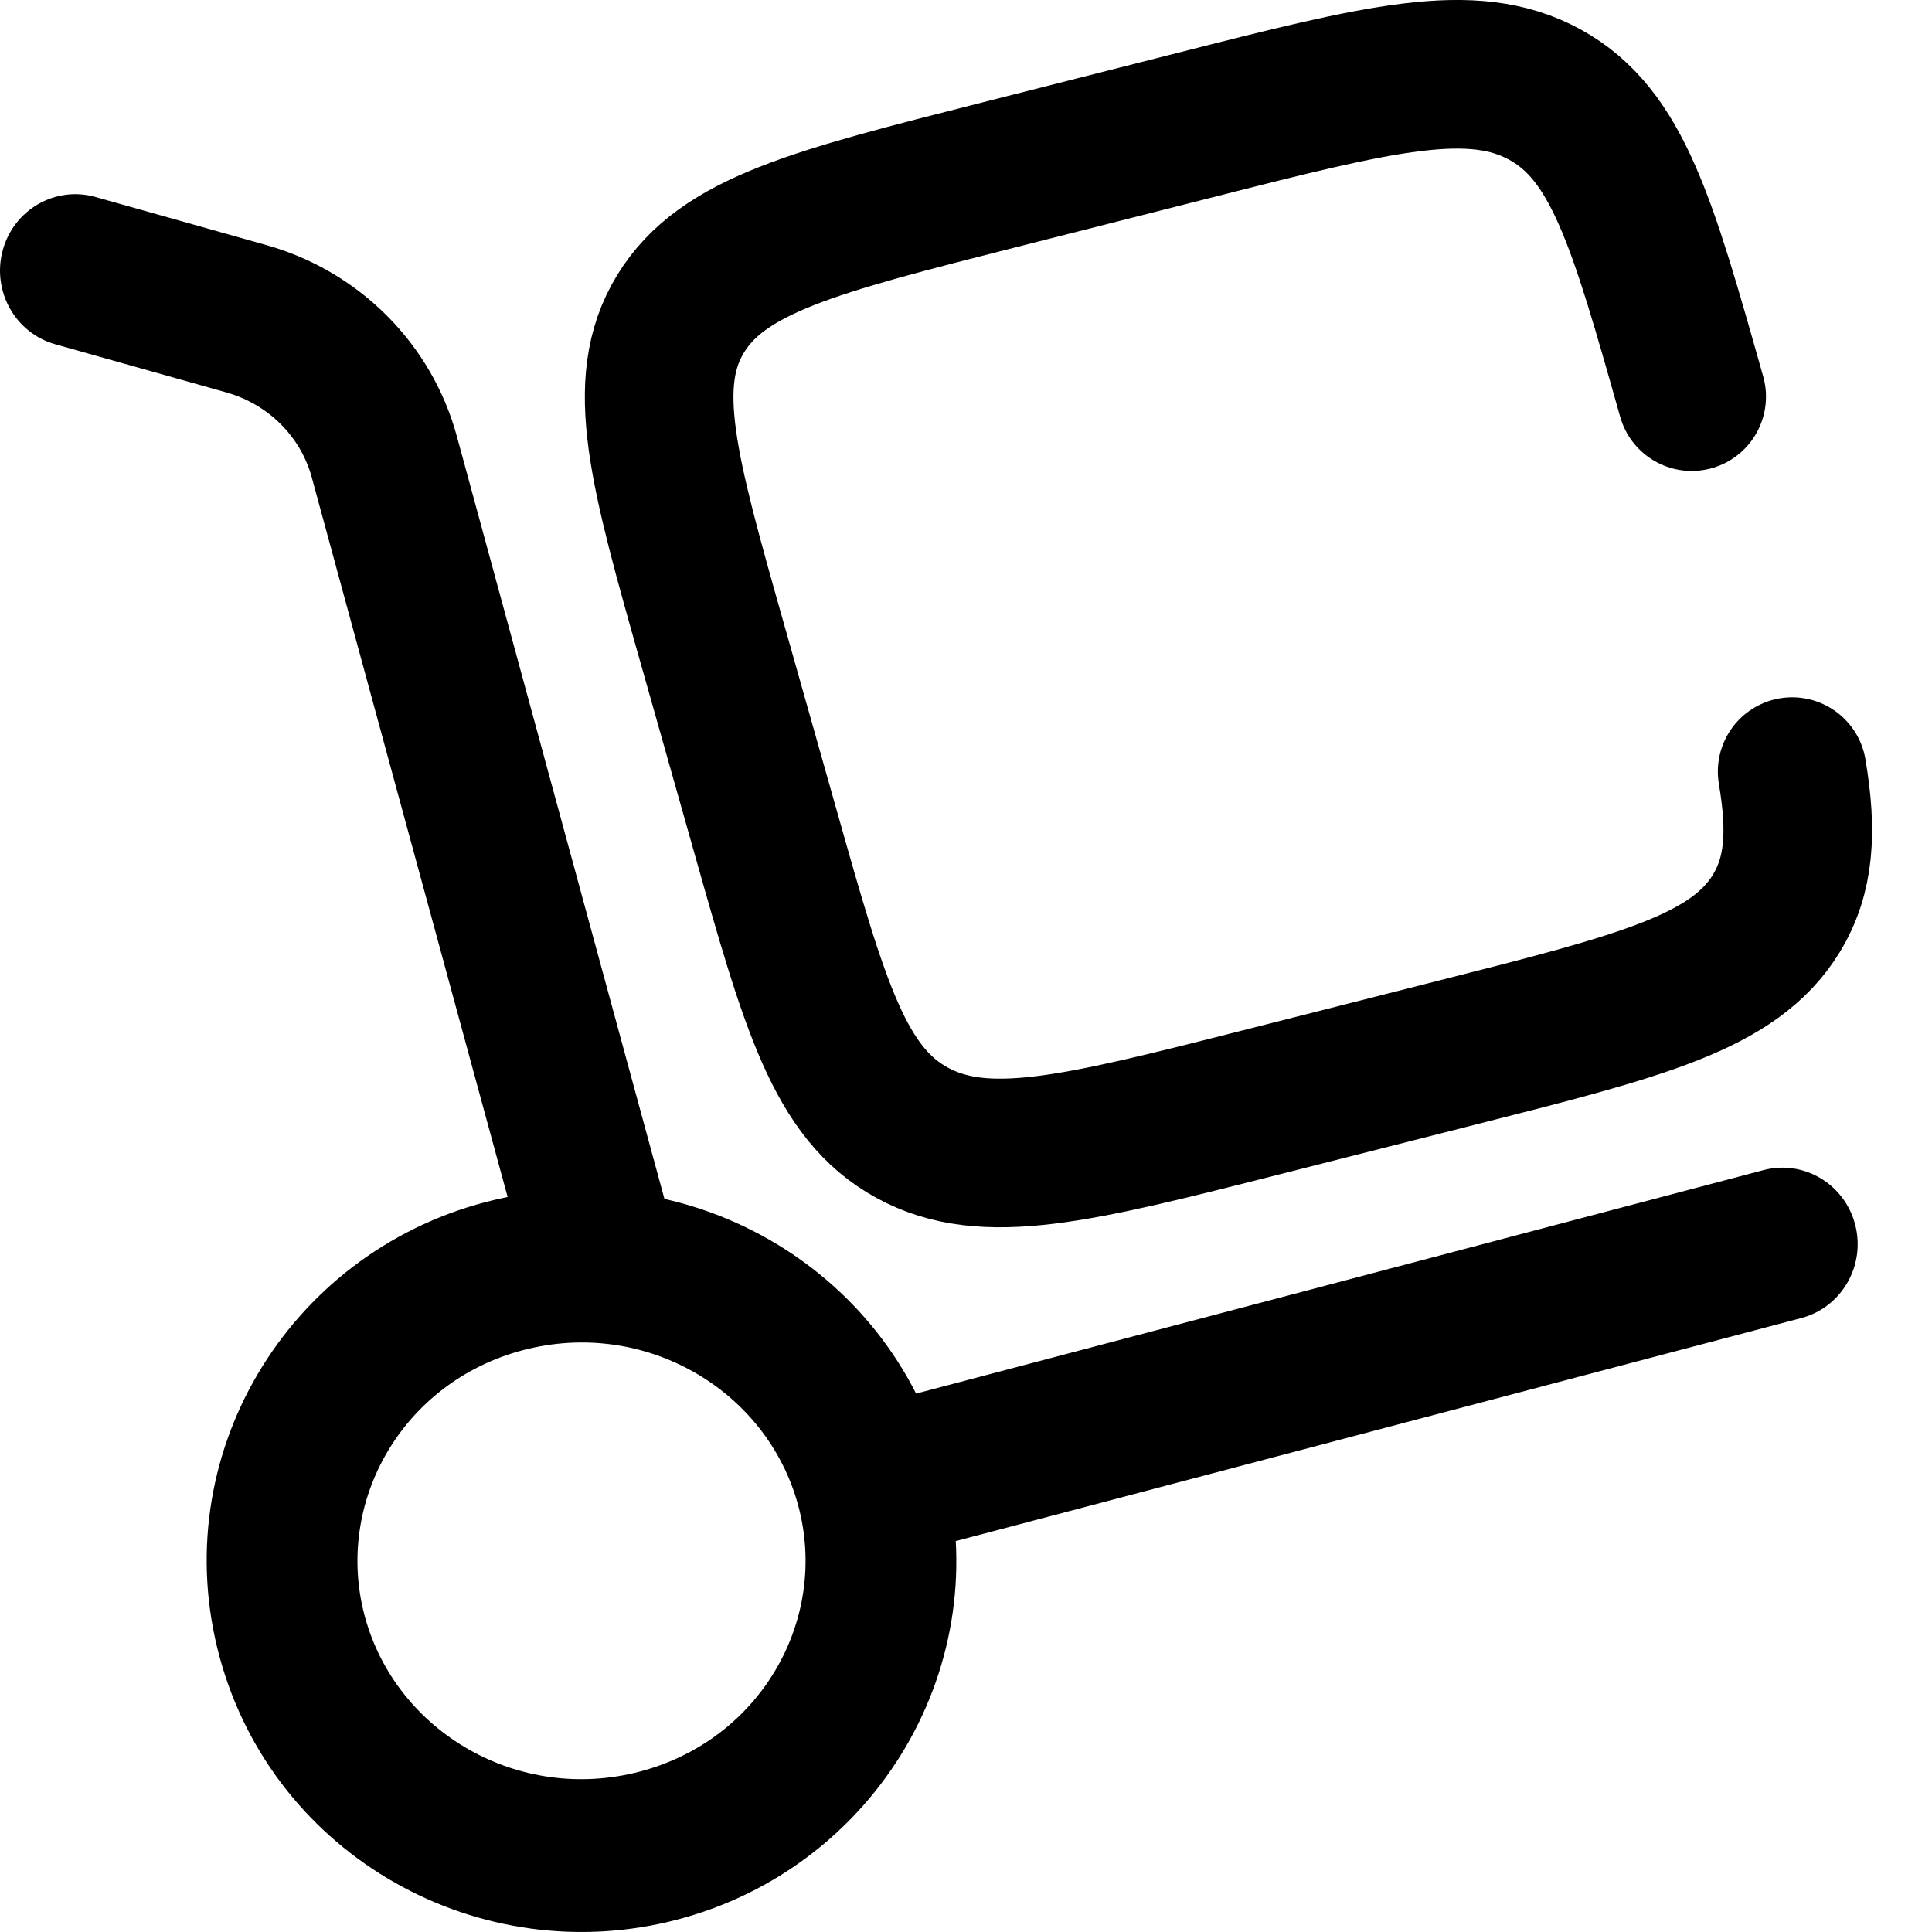 <svg width="26" height="26" viewBox="0 0 26 26" fill="none" xmlns="http://www.w3.org/2000/svg">
<path d="M7.103 17.106C7.252 17.654 7.81 17.975 8.35 17.824C8.89 17.672 9.206 17.106 9.057 16.558L7.103 17.106ZM1.285 2.651C0.745 2.499 0.187 2.819 0.037 3.367C-0.112 3.914 0.203 4.481 0.743 4.633L1.285 2.651ZM24.241 17.738C24.783 17.595 25.108 17.034 24.967 16.484C24.826 15.934 24.273 15.604 23.732 15.747L24.241 17.738ZM10.74 20.253C11.159 21.79 10.24 23.411 8.614 23.84L9.123 25.831C11.795 25.127 13.428 22.399 12.694 19.705L10.74 20.253ZM8.614 23.84C6.976 24.272 5.333 23.308 4.911 21.758L2.957 22.305C3.687 24.987 6.462 26.533 9.123 25.831L8.614 23.84ZM4.911 21.758C4.493 20.221 5.411 18.599 7.038 18.17L6.528 16.179C3.856 16.884 2.224 19.611 2.957 22.305L4.911 21.758ZM7.038 18.17C8.675 17.738 10.318 18.703 10.74 20.253L12.694 19.705C11.964 17.023 9.189 15.477 6.528 16.179L7.038 18.17ZM9.057 16.558L6.149 5.874L4.195 6.422L7.103 17.106L9.057 16.558ZM3.587 3.299L1.285 2.651L0.743 4.633L3.045 5.281L3.587 3.299ZM6.149 5.874C5.807 4.617 4.826 3.648 3.587 3.299L3.045 5.281C3.62 5.443 4.048 5.884 4.195 6.422L6.149 5.874ZM11.972 20.974L24.241 17.738L23.732 15.747L11.462 18.983L11.972 20.974Z" fill="black"/>
<path d="M22.766 5.338C22.101 2.984 21.768 1.808 20.789 1.272C19.811 0.737 18.569 1.052 16.084 1.683L13.449 2.352C10.965 2.983 9.723 3.298 9.158 4.225C8.593 5.152 8.926 6.329 9.592 8.682L10.298 11.178C10.963 13.532 11.296 14.709 12.275 15.244C13.253 15.779 14.495 15.464 16.98 14.833L19.614 14.164C22.099 13.534 23.341 13.218 23.906 12.291C24.216 11.782 24.256 11.198 24.118 10.384" stroke="black" stroke-width="2" stroke-linecap="round"/>
</svg>
